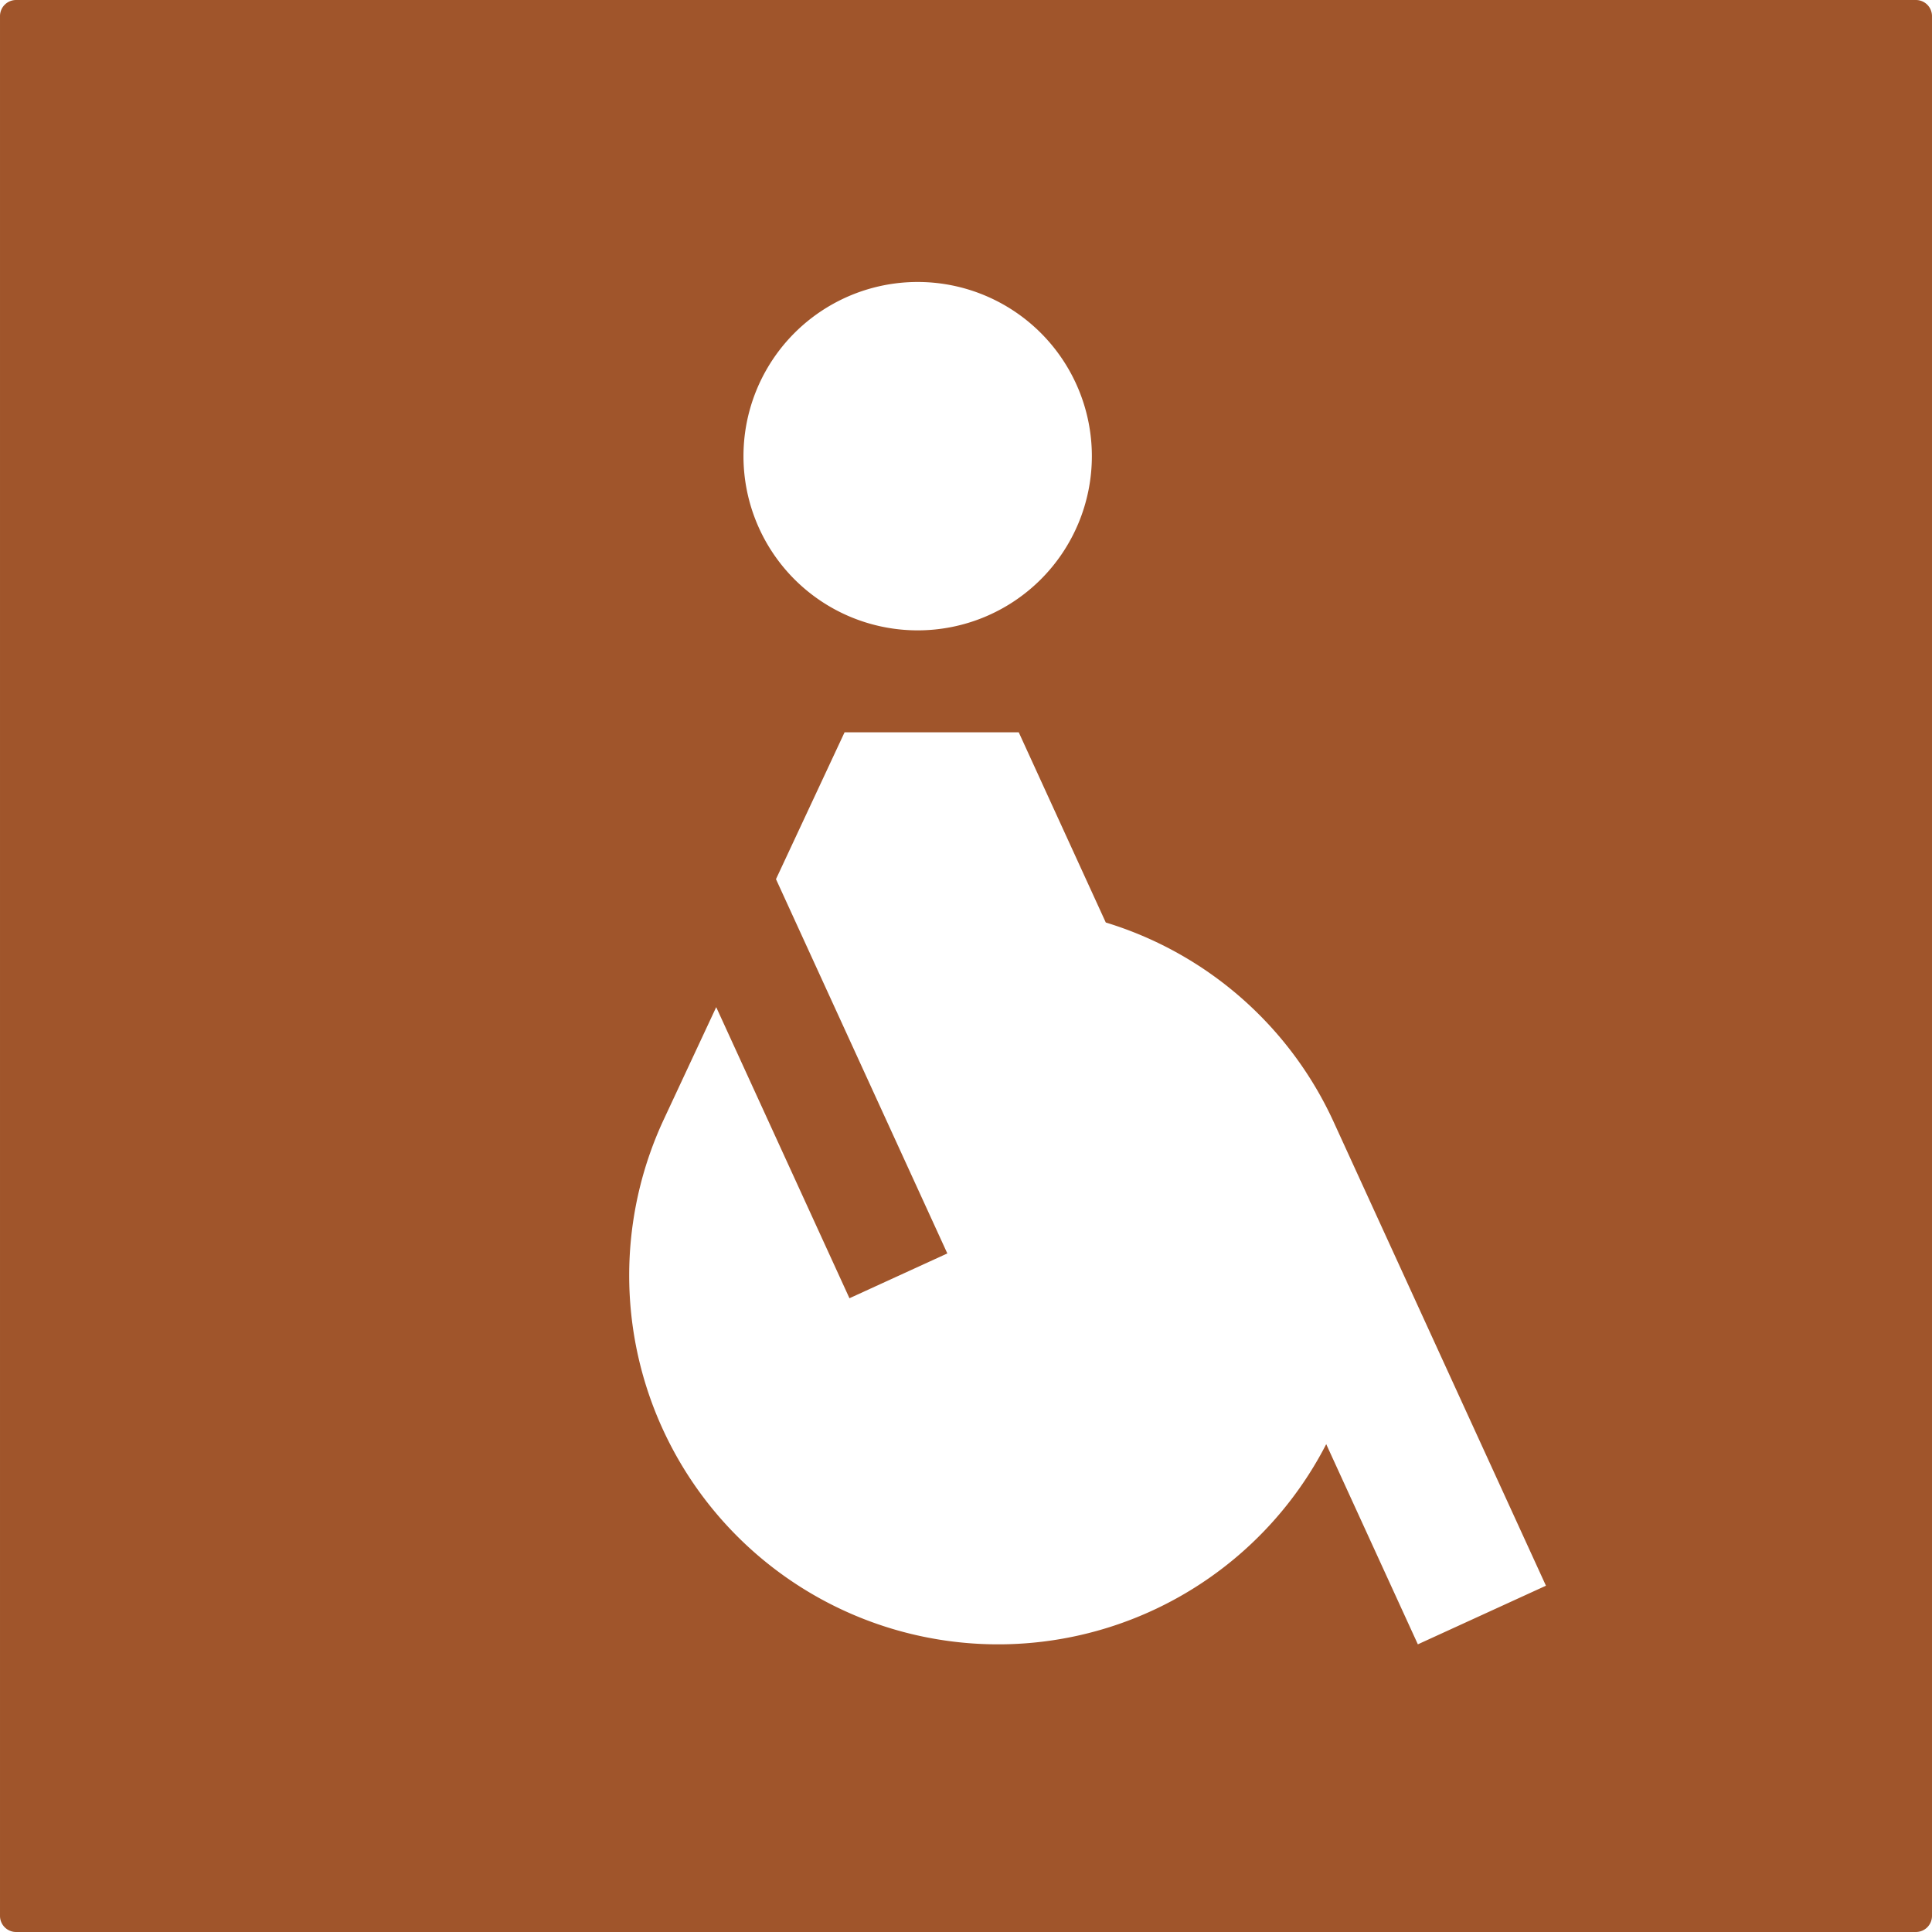 <svg xmlns="http://www.w3.org/2000/svg" width="120mm" height="120mm" viewBox="0 0 340.157 340.158">
  <g id="Schilder">
    <g id="B-01-R">
      <path fill="#A0552B" stroke="none" d="M0,2.835V337.323a2.835,2.835,0,0,0,2.835,2.835H337.323a2.834,2.834,0,0,0,2.834-2.835V2.835A2.834,2.834,0,0,0,337.323,0H2.835A2.835,2.835,0,0,0,0,2.835ZM161.573,49.646A30.669,30.669,0,1,1,130.9,80.315,30.669,30.669,0,0,1,161.573,49.646Zm88.062,239.863L233.5,254.266a64.957,64.957,0,0,1-116.62-57.195l9.22-19.748,23.46,51.252,17.231-7.888-30.167-65.9L148.7,128.931h30.664L194.69,162.42a64.955,64.955,0,0,1,40.113,35.1l37.384,81.669Z"/>
    </g>
  </g>
</svg>
